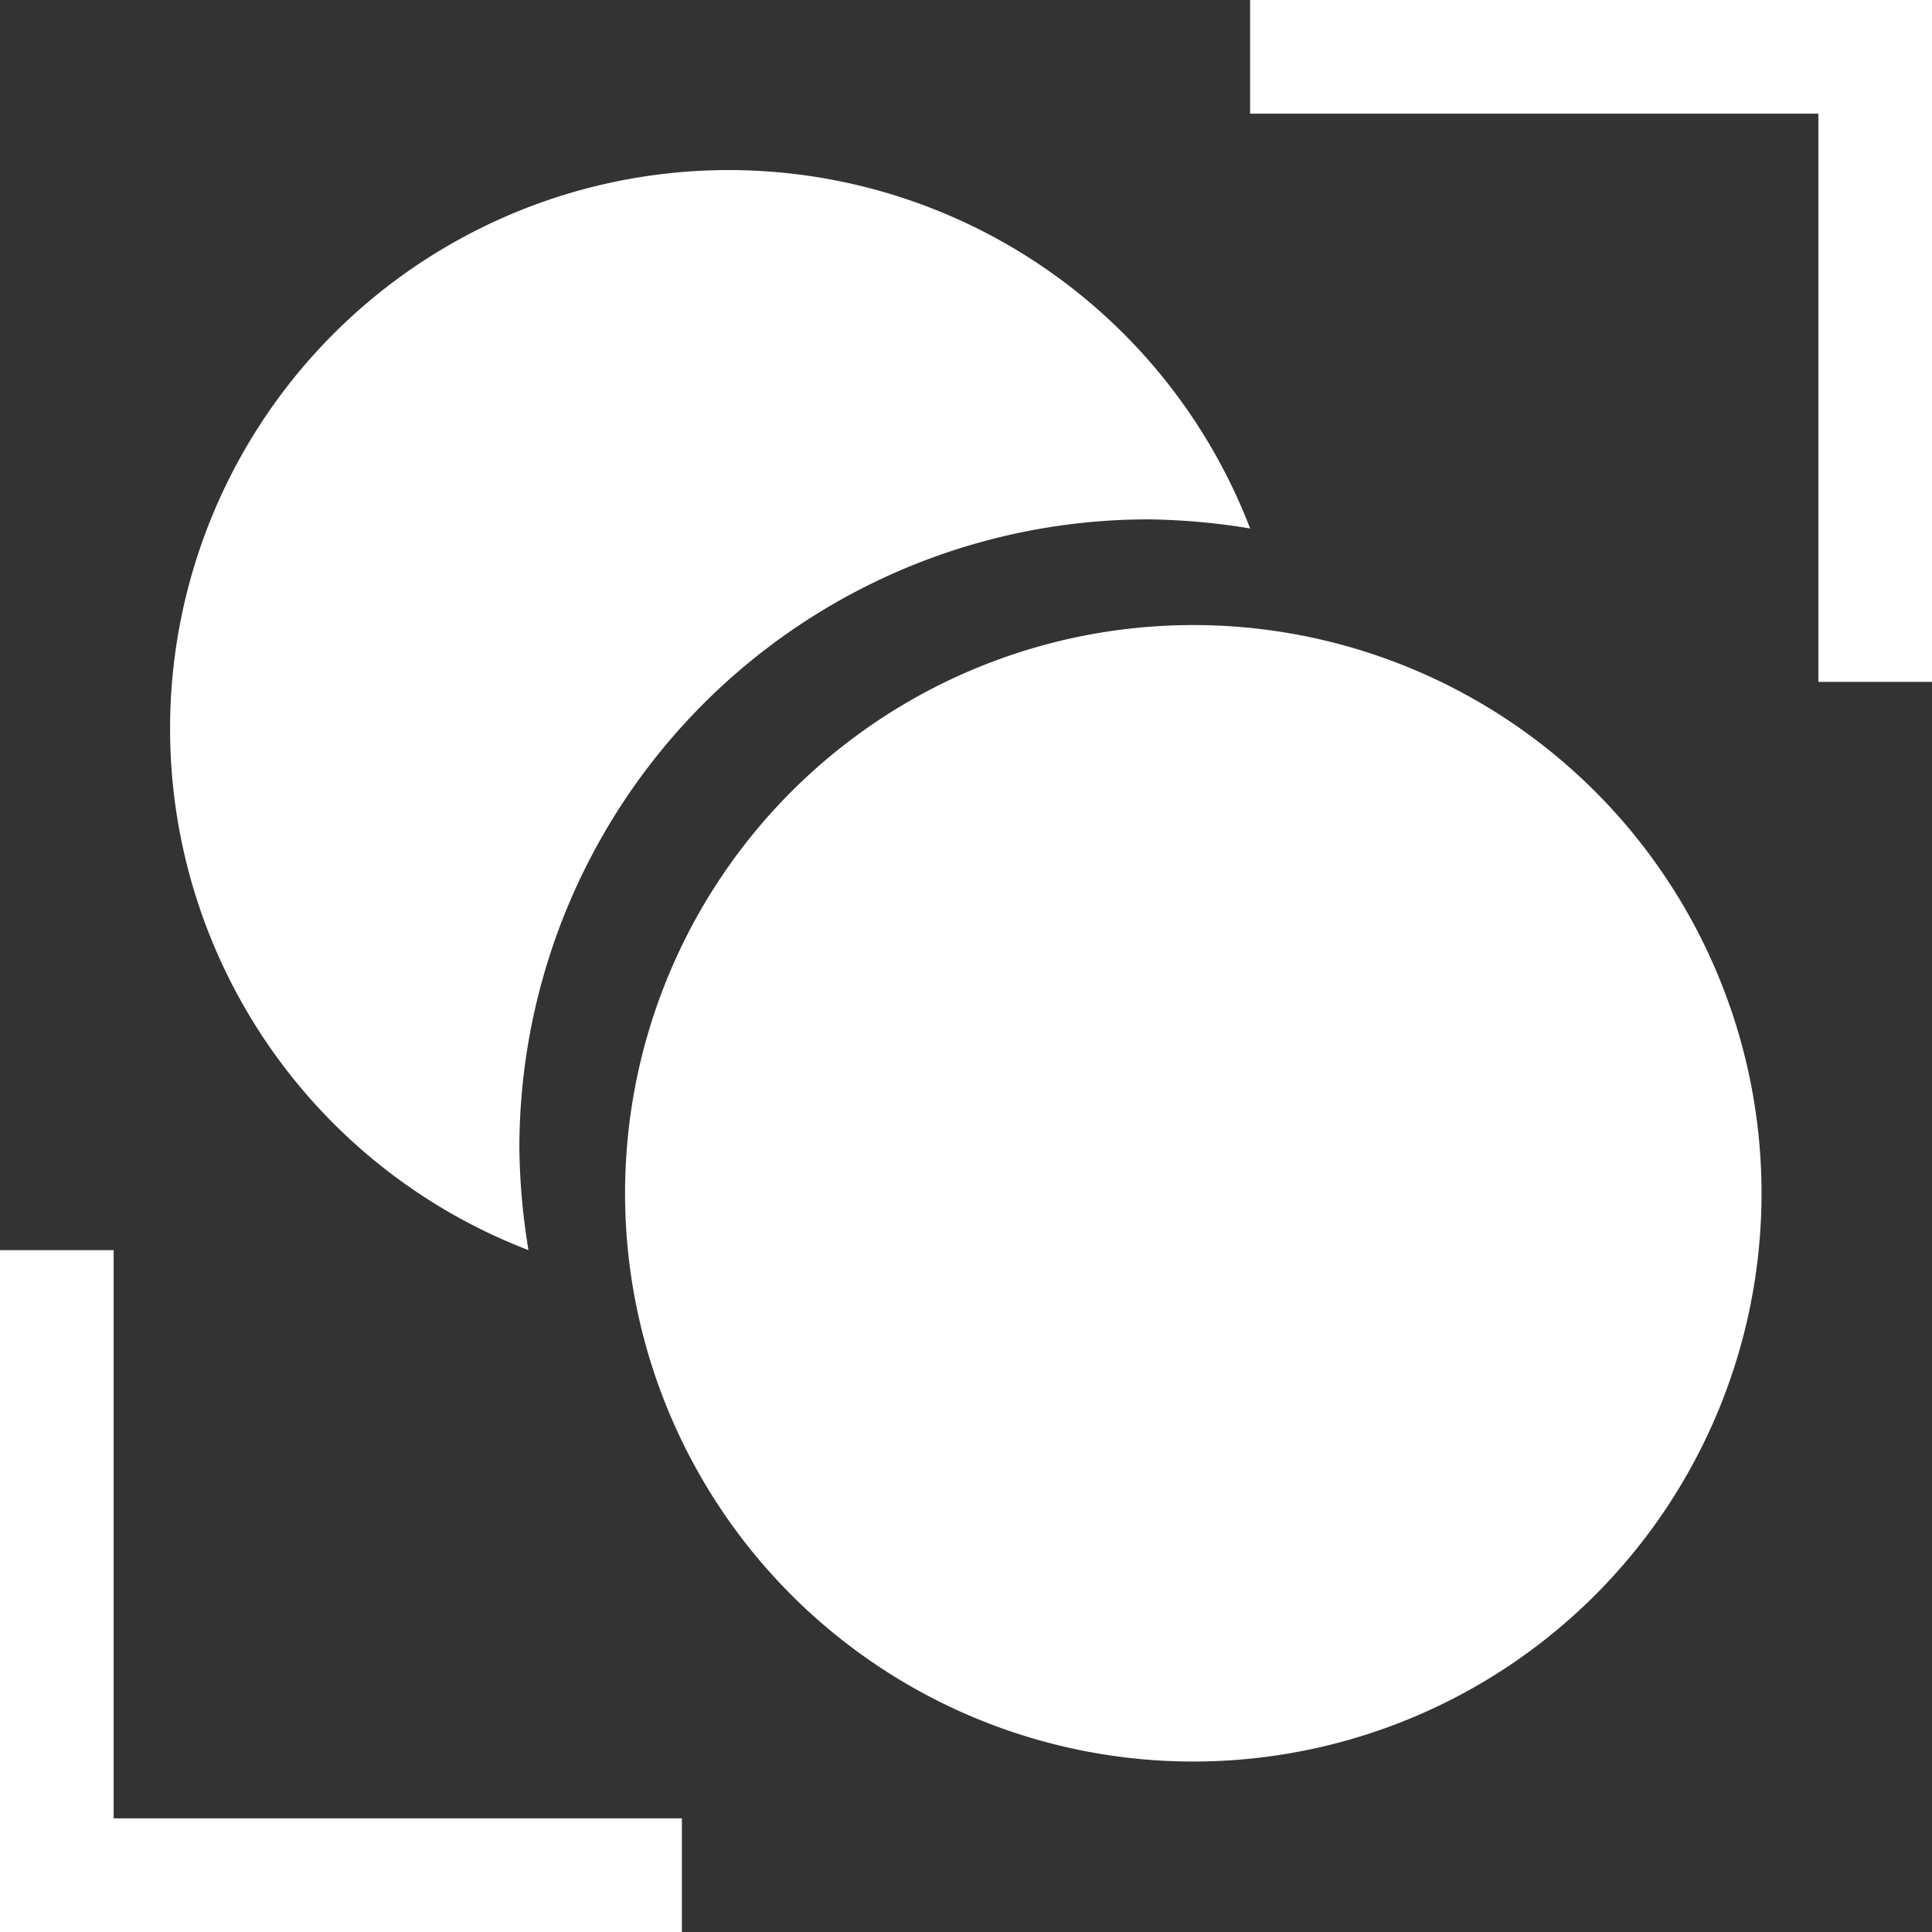 <?xml version="1.0" standalone="no"?><!DOCTYPE svg PUBLIC "-//W3C//DTD SVG 1.1//EN" "http://www.w3.org/Graphics/SVG/1.1/DTD/svg11.dtd"><svg t="1575620585767" class="icon" viewBox="0 0 1024 1024" version="1.1" xmlns="http://www.w3.org/2000/svg" p-id="5407" xmlns:xlink="http://www.w3.org/1999/xlink" width="200" height="200"><rect x="0" y="0" width="1024" height="1024" fill="#333333" stroke="none"/><defs><style type="text/css"></style></defs><path d="M331.294 632.47a301.176 301.176 0 1 0 602.353 0 301.176 301.176 0 1 0-602.353 0z" p-id="5408" fill="#ffffff"></path><path d="M60.235 662.588H0V1024h361.412v-60.235H60.235V662.588zM963.765 0H662.588v60.235h301.177v301.177H1024V0h-60.235z m-683.67 662.588a355.087 355.087 0 0 1-4.82-53.91 333.402 333.402 0 0 1 333.403-333.403 355.087 355.087 0 0 1 53.91 4.82 296.056 296.056 0 1 0-382.494 382.493z" p-id="5409" fill="#ffffff"></path></svg>